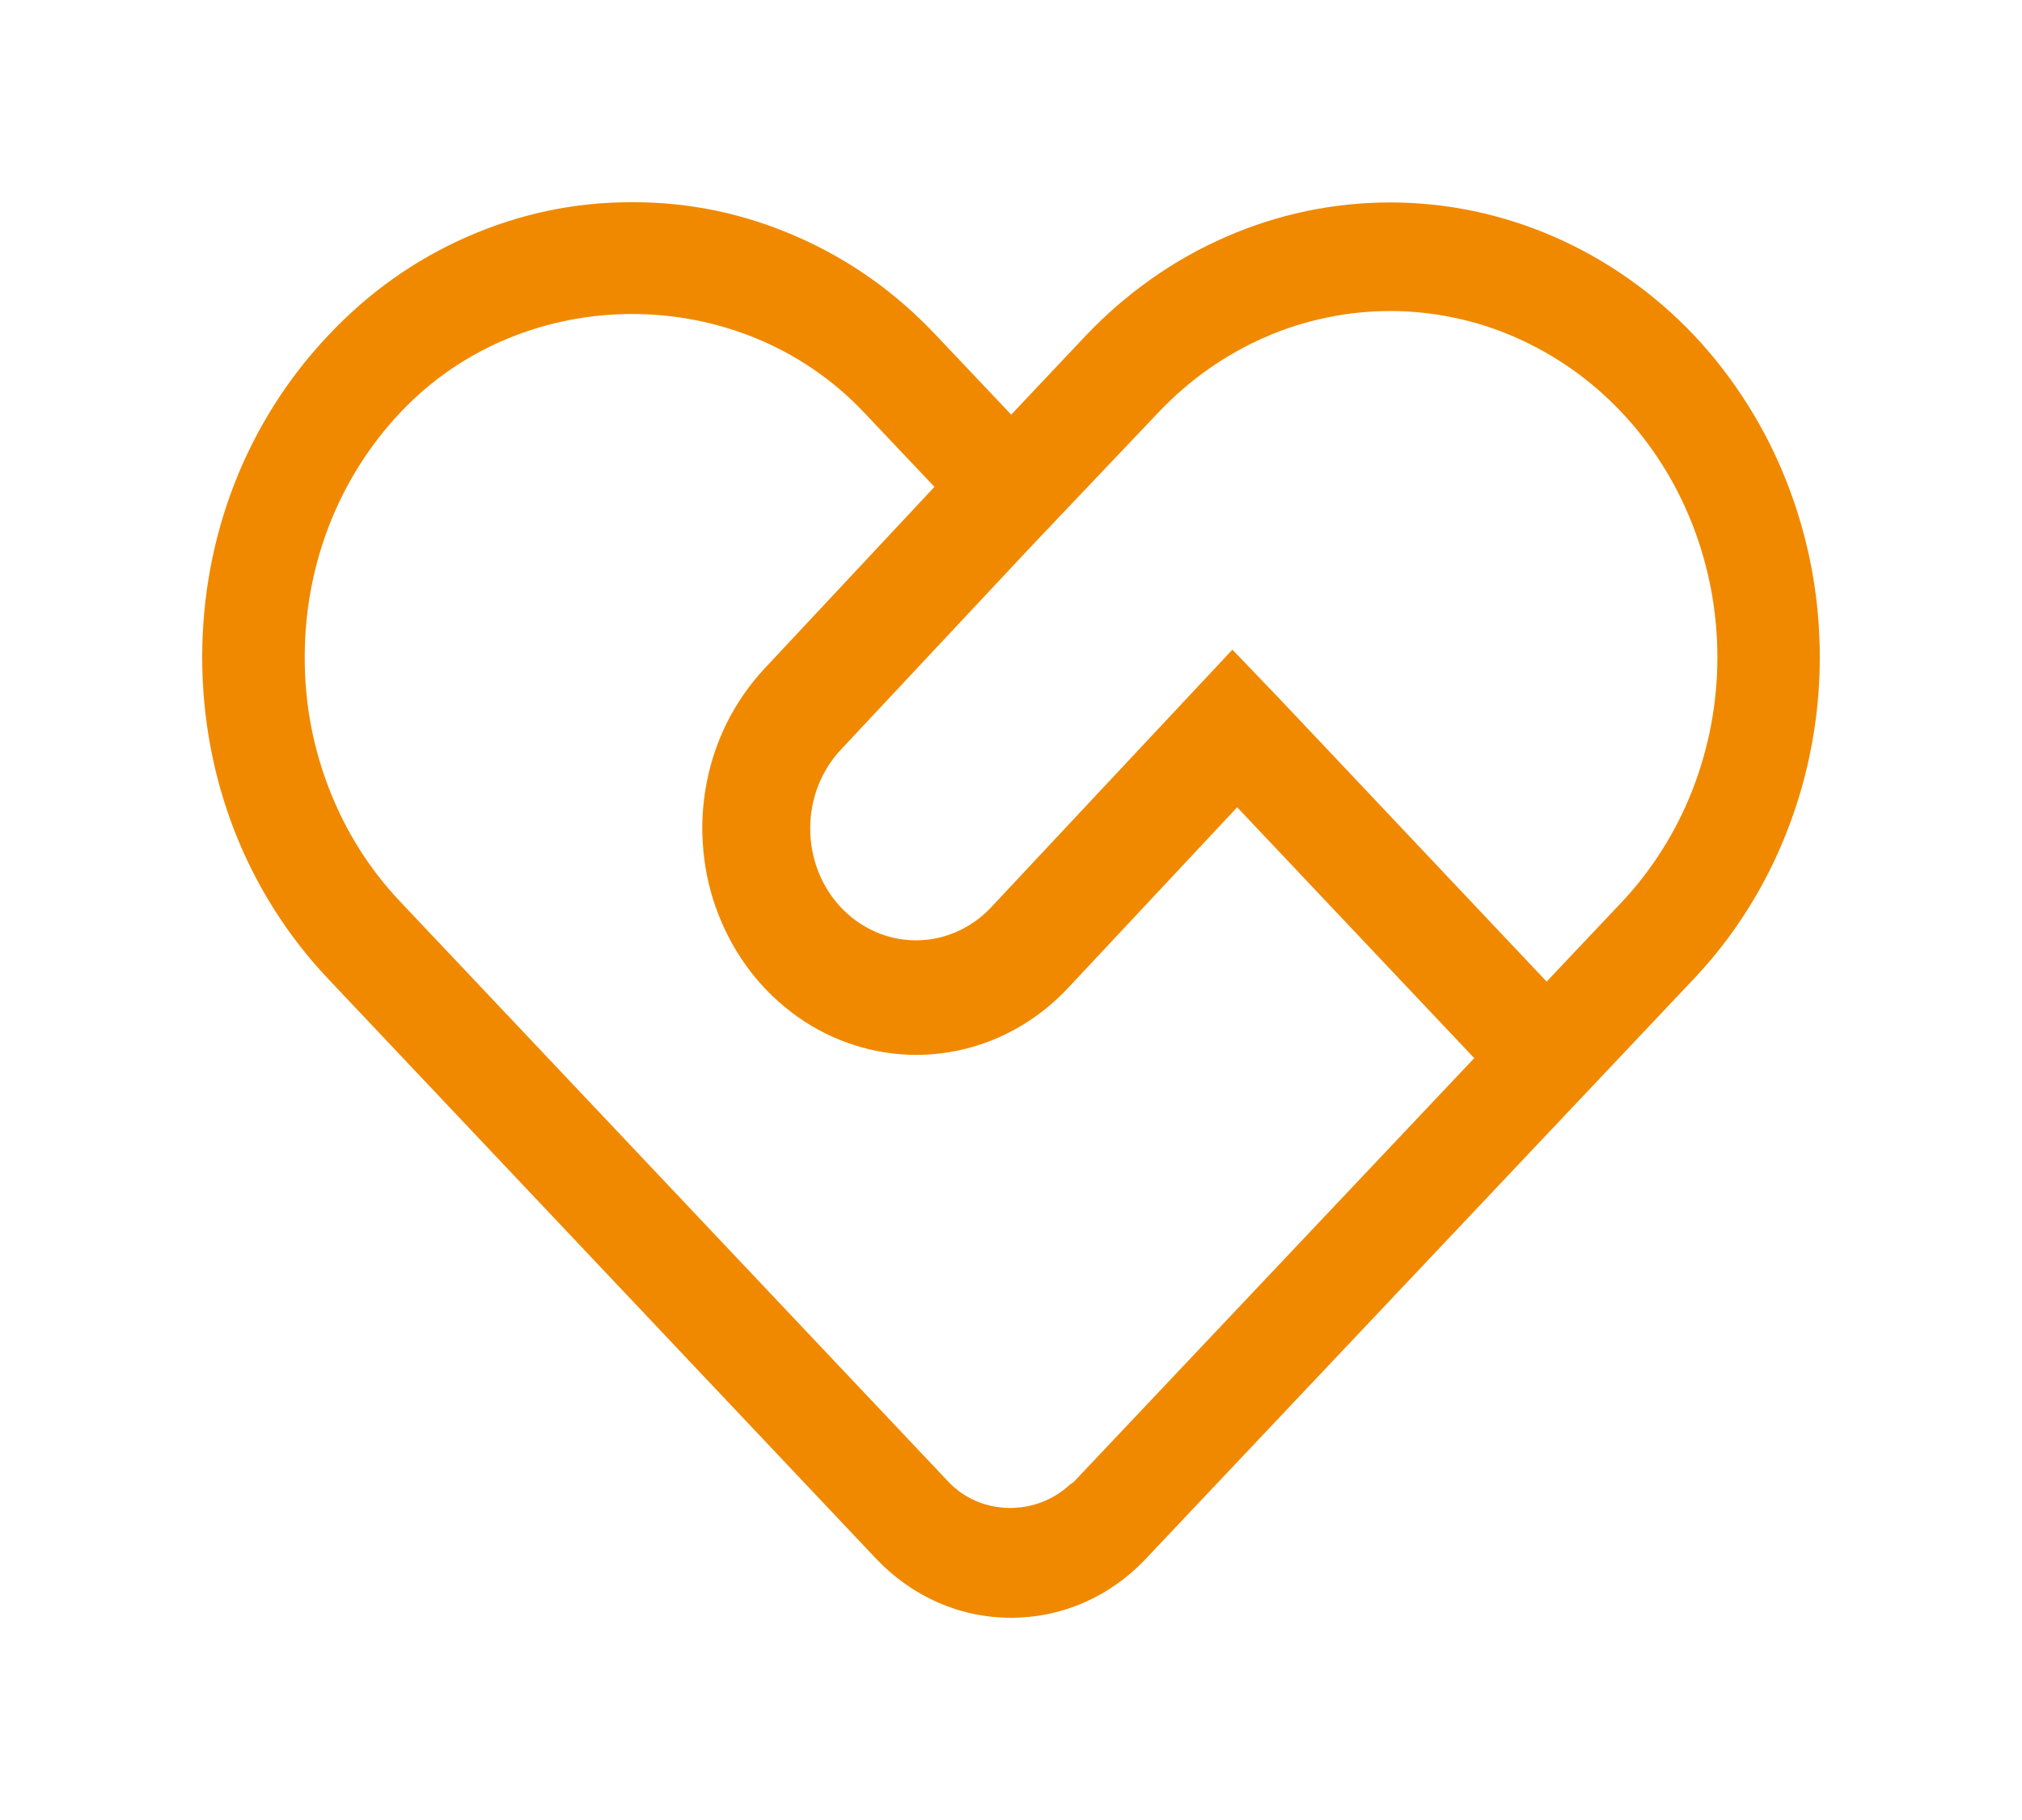 <svg width="20" height="18" viewBox="0 0 20 18" fill="none" xmlns="http://www.w3.org/2000/svg" xmlns:xlink="http://www.w3.org/1999/xlink">
	<desc>
			Created with Pixso.
	</desc>
	<path id="path" d="M16.757 3.317C16.56 3.109 16.345 2.923 16.112 2.759C15.88 2.595 15.635 2.457 15.377 2.344C15.119 2.231 14.853 2.146 14.579 2.088C14.305 2.031 14.029 2.002 13.75 2.002C13.471 2.002 13.194 2.031 12.92 2.088C12.646 2.146 12.38 2.231 12.123 2.344C11.864 2.457 11.619 2.595 11.387 2.759C11.155 2.923 10.94 3.109 10.742 3.317L10.002 4.101L9.26 3.317C8.862 2.894 8.403 2.568 7.881 2.34C7.36 2.112 6.817 1.998 6.253 2C5.689 1.998 5.146 2.112 4.625 2.34C4.104 2.568 3.645 2.894 3.247 3.317C2.442 4.168 2 5.298 2 6.5C2 7.702 2.442 8.832 3.246 9.681L4.345 10.844L8.664 15.414C9.021 15.791 9.495 16 10 16C10.504 16 10.98 15.793 11.336 15.414L16.755 9.68C16.953 9.471 17.129 9.244 17.284 8.998C17.439 8.753 17.57 8.493 17.676 8.221C17.783 7.948 17.864 7.667 17.918 7.377C17.973 7.087 18 6.795 18 6.499C18 6.204 17.973 5.911 17.919 5.622C17.864 5.332 17.784 5.051 17.677 4.778C17.571 4.505 17.44 4.245 17.285 4C17.13 3.754 16.954 3.526 16.757 3.317L16.757 3.317M3.963 8.922C3.658 8.601 3.424 8.231 3.259 7.811C3.095 7.391 3.013 6.953 3.014 6.499C3.014 5.583 3.352 4.723 3.963 4.076C5.186 2.782 7.319 2.782 8.543 4.076L9.243 4.815L7.564 6.61C7.417 6.767 7.294 6.943 7.195 7.138C7.097 7.333 7.027 7.539 6.987 7.756C6.946 7.973 6.936 8.192 6.957 8.412C6.977 8.632 7.027 8.844 7.108 9.049C7.188 9.253 7.294 9.441 7.426 9.612C7.559 9.783 7.712 9.93 7.886 10.054C8.06 10.177 8.246 10.271 8.446 10.335C8.646 10.4 8.851 10.432 9.06 10.433C9.603 10.433 10.146 10.214 10.559 9.777L12.237 7.984L14.582 10.465L10.621 14.656C10.608 14.669 10.592 14.674 10.579 14.686C10.243 14.997 9.701 14.992 9.382 14.656L3.963 8.922M16.04 8.923L15.298 9.708L12.95 7.222L12.653 6.908L12.19 6.425L9.8 8.977C9.702 9.08 9.589 9.16 9.46 9.216C9.332 9.272 9.199 9.3 9.06 9.3C8.921 9.3 8.788 9.272 8.66 9.216C8.532 9.16 8.418 9.08 8.32 8.977C8.222 8.873 8.146 8.753 8.093 8.617C8.04 8.481 8.014 8.339 8.014 8.192C8.014 8.045 8.041 7.904 8.094 7.768C8.148 7.632 8.224 7.512 8.322 7.409L10.19 5.414L11.459 4.078C11.61 3.919 11.773 3.777 11.95 3.652C12.127 3.528 12.314 3.422 12.51 3.336C12.707 3.25 12.909 3.185 13.118 3.142C13.326 3.098 13.537 3.076 13.75 3.076C13.962 3.076 14.173 3.098 14.382 3.142C14.59 3.185 14.793 3.25 14.989 3.336C15.185 3.422 15.372 3.528 15.549 3.652C15.726 3.777 15.89 3.919 16.04 4.078C16.19 4.237 16.324 4.41 16.442 4.597C16.56 4.784 16.66 4.982 16.741 5.19C16.822 5.397 16.883 5.612 16.925 5.832C16.966 6.053 16.987 6.276 16.987 6.5C16.987 6.725 16.966 6.948 16.925 7.168C16.883 7.389 16.822 7.603 16.741 7.811C16.66 8.019 16.56 8.216 16.442 8.403C16.324 8.59 16.19 8.764 16.04 8.923L16.04 8.923Z" fill-rule="evenodd" fill="#F08900"/>
	<defs/>
</svg>
